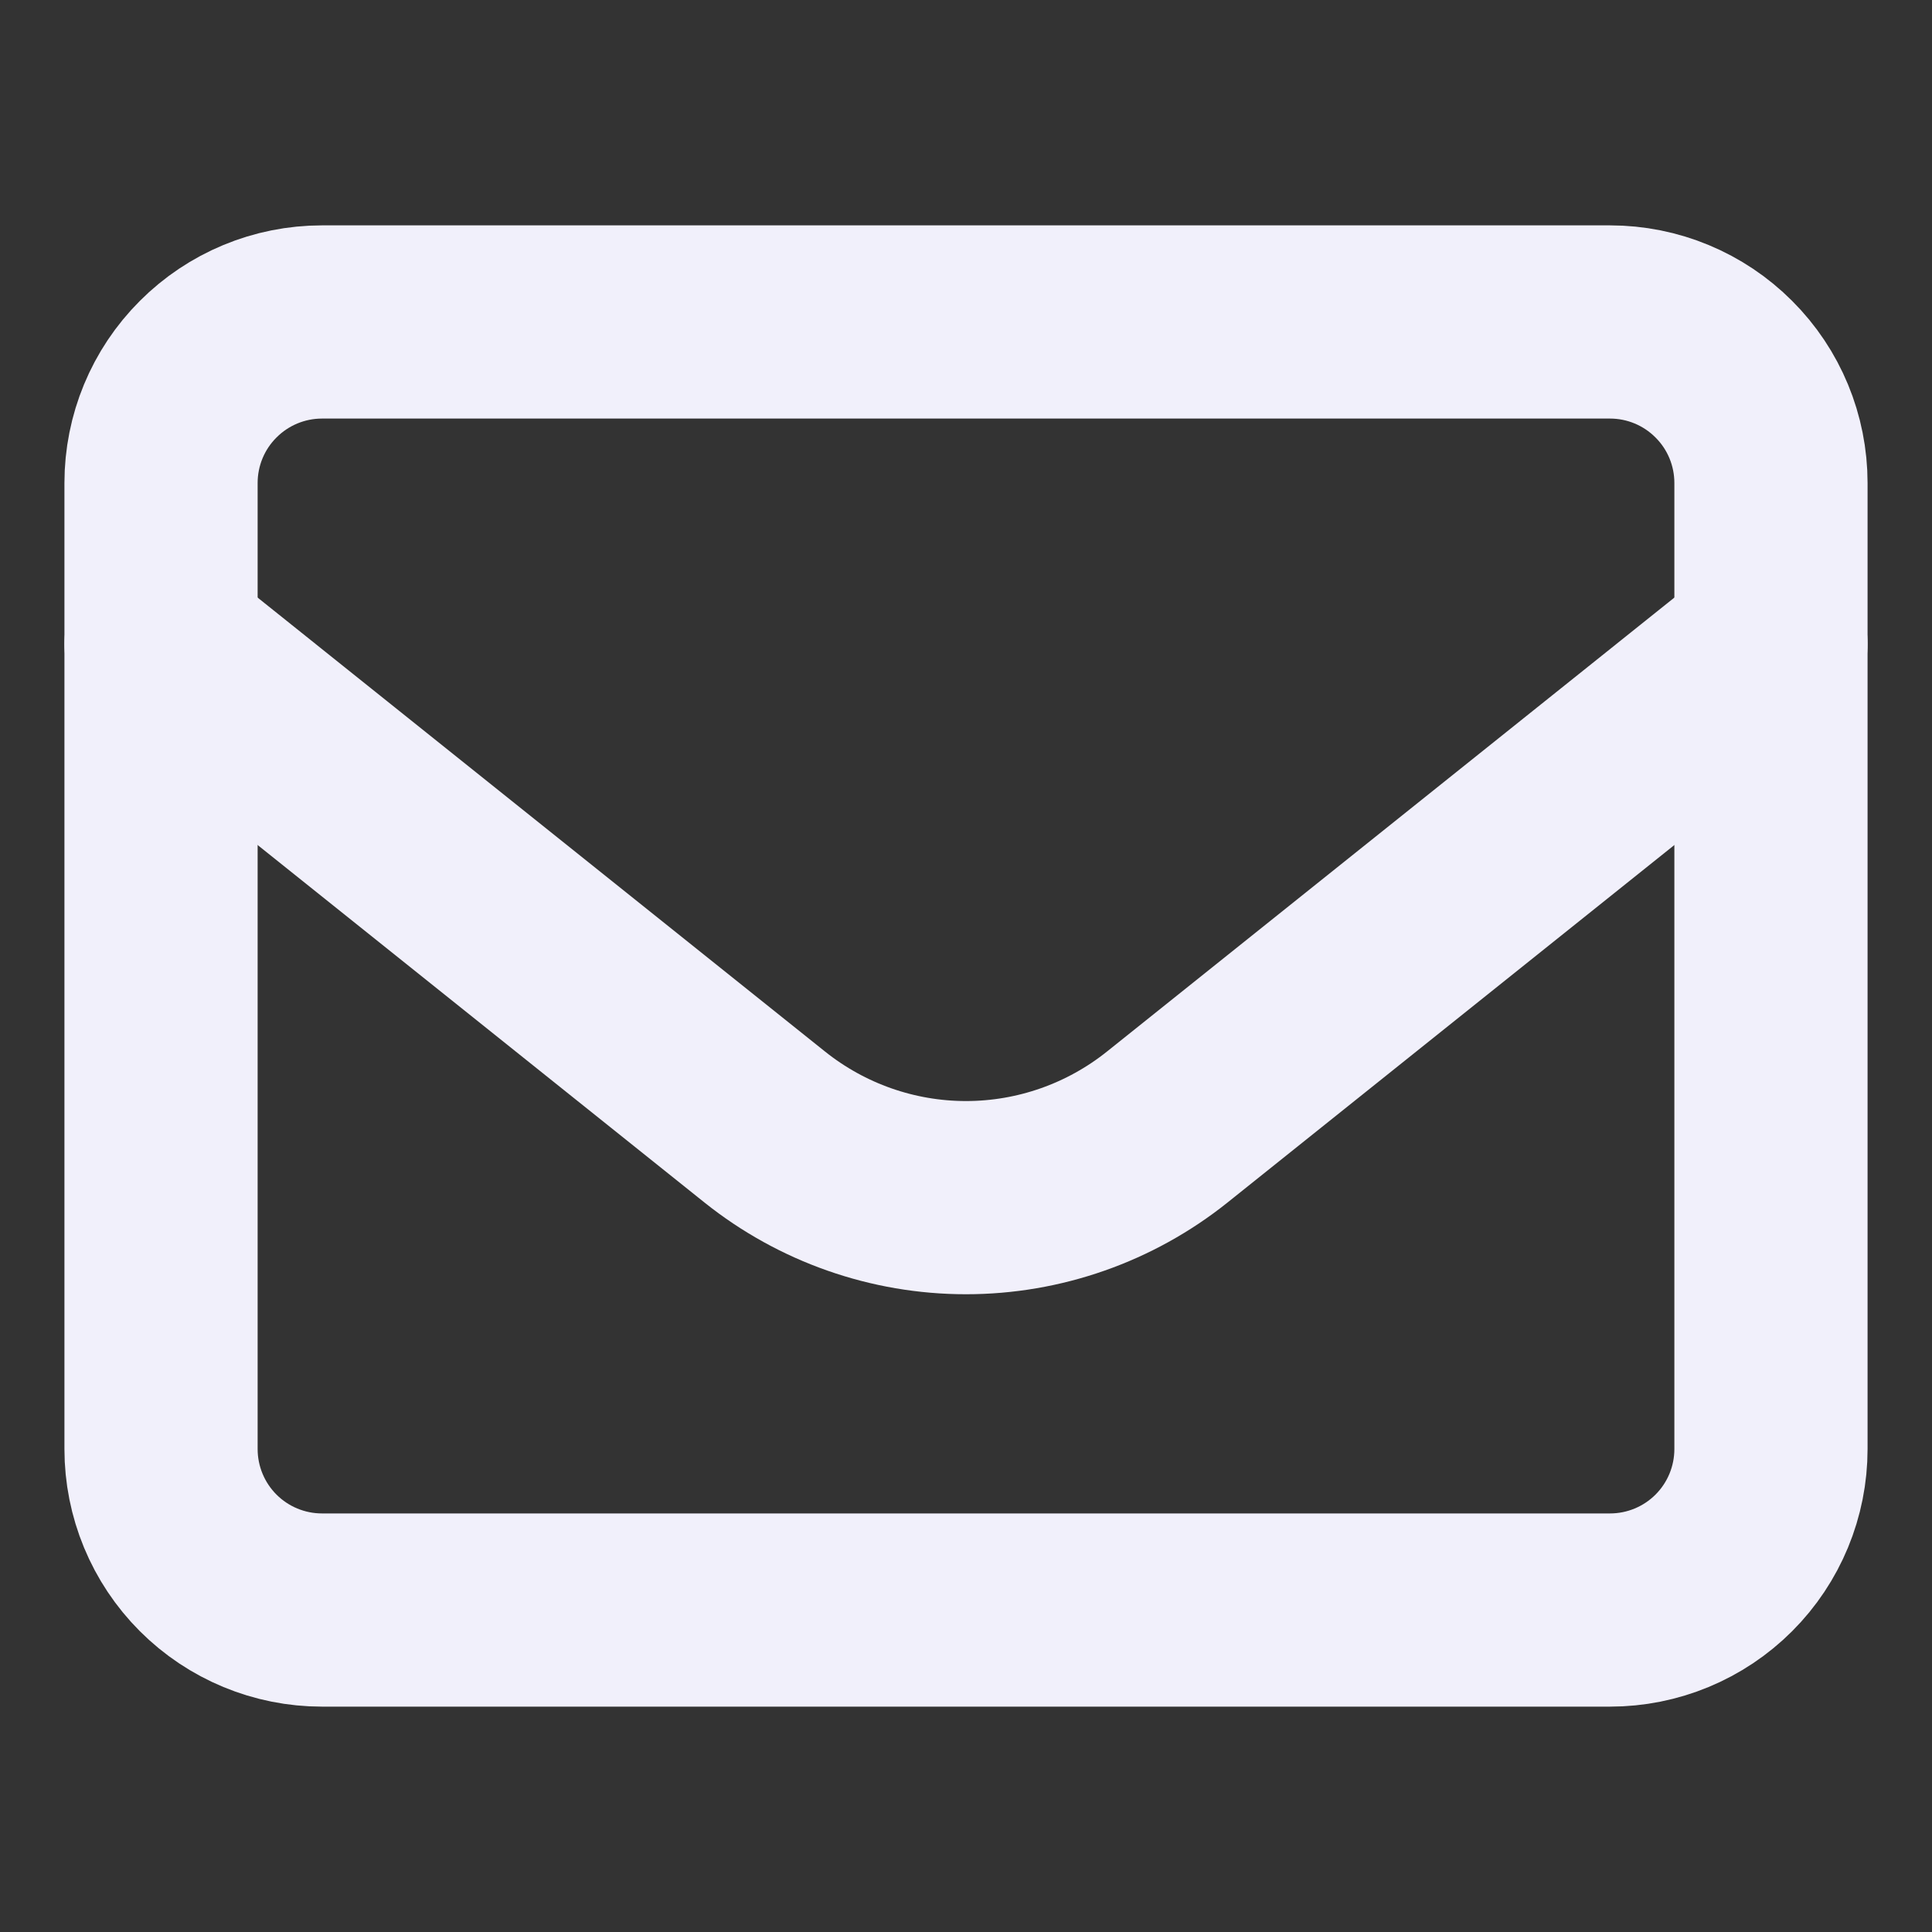 <svg xmlns="http://www.w3.org/2000/svg" width="20" height="20" viewBox="0 0 20 20" fill="none">
  <rect x="0" y="0" width="20" height="20" fill="#333333" stroke="none"/>
  <path d="M1.667 5C1.667 4.558 1.842 4.134 2.155 3.822C2.467 3.509 2.891 3.333 3.333 3.333H16.667C17.109 3.333 17.533 3.509 17.845 3.822C18.158 4.134 18.333 4.558 18.333 5V15C18.333 15.442 18.158 15.866 17.845 16.179C17.533 16.491 17.109 16.667 16.667 16.667H3.333C2.891 16.667 2.467 16.491 2.155 16.179C1.842 15.866 1.667 15.442 1.667 15V5Z" stroke="#F1F0FB" stroke-width="2" stroke-linecap="round" stroke-linejoin="round"/>
  <path d="M1.667 6.667L7.918 11.668C8.509 12.14 9.243 12.398 10 12.398C10.757 12.398 11.491 12.14 12.082 11.668L18.333 6.667" stroke="#F1F0FB" stroke-width="2" stroke-linecap="round" stroke-linejoin="round"/>
</svg>